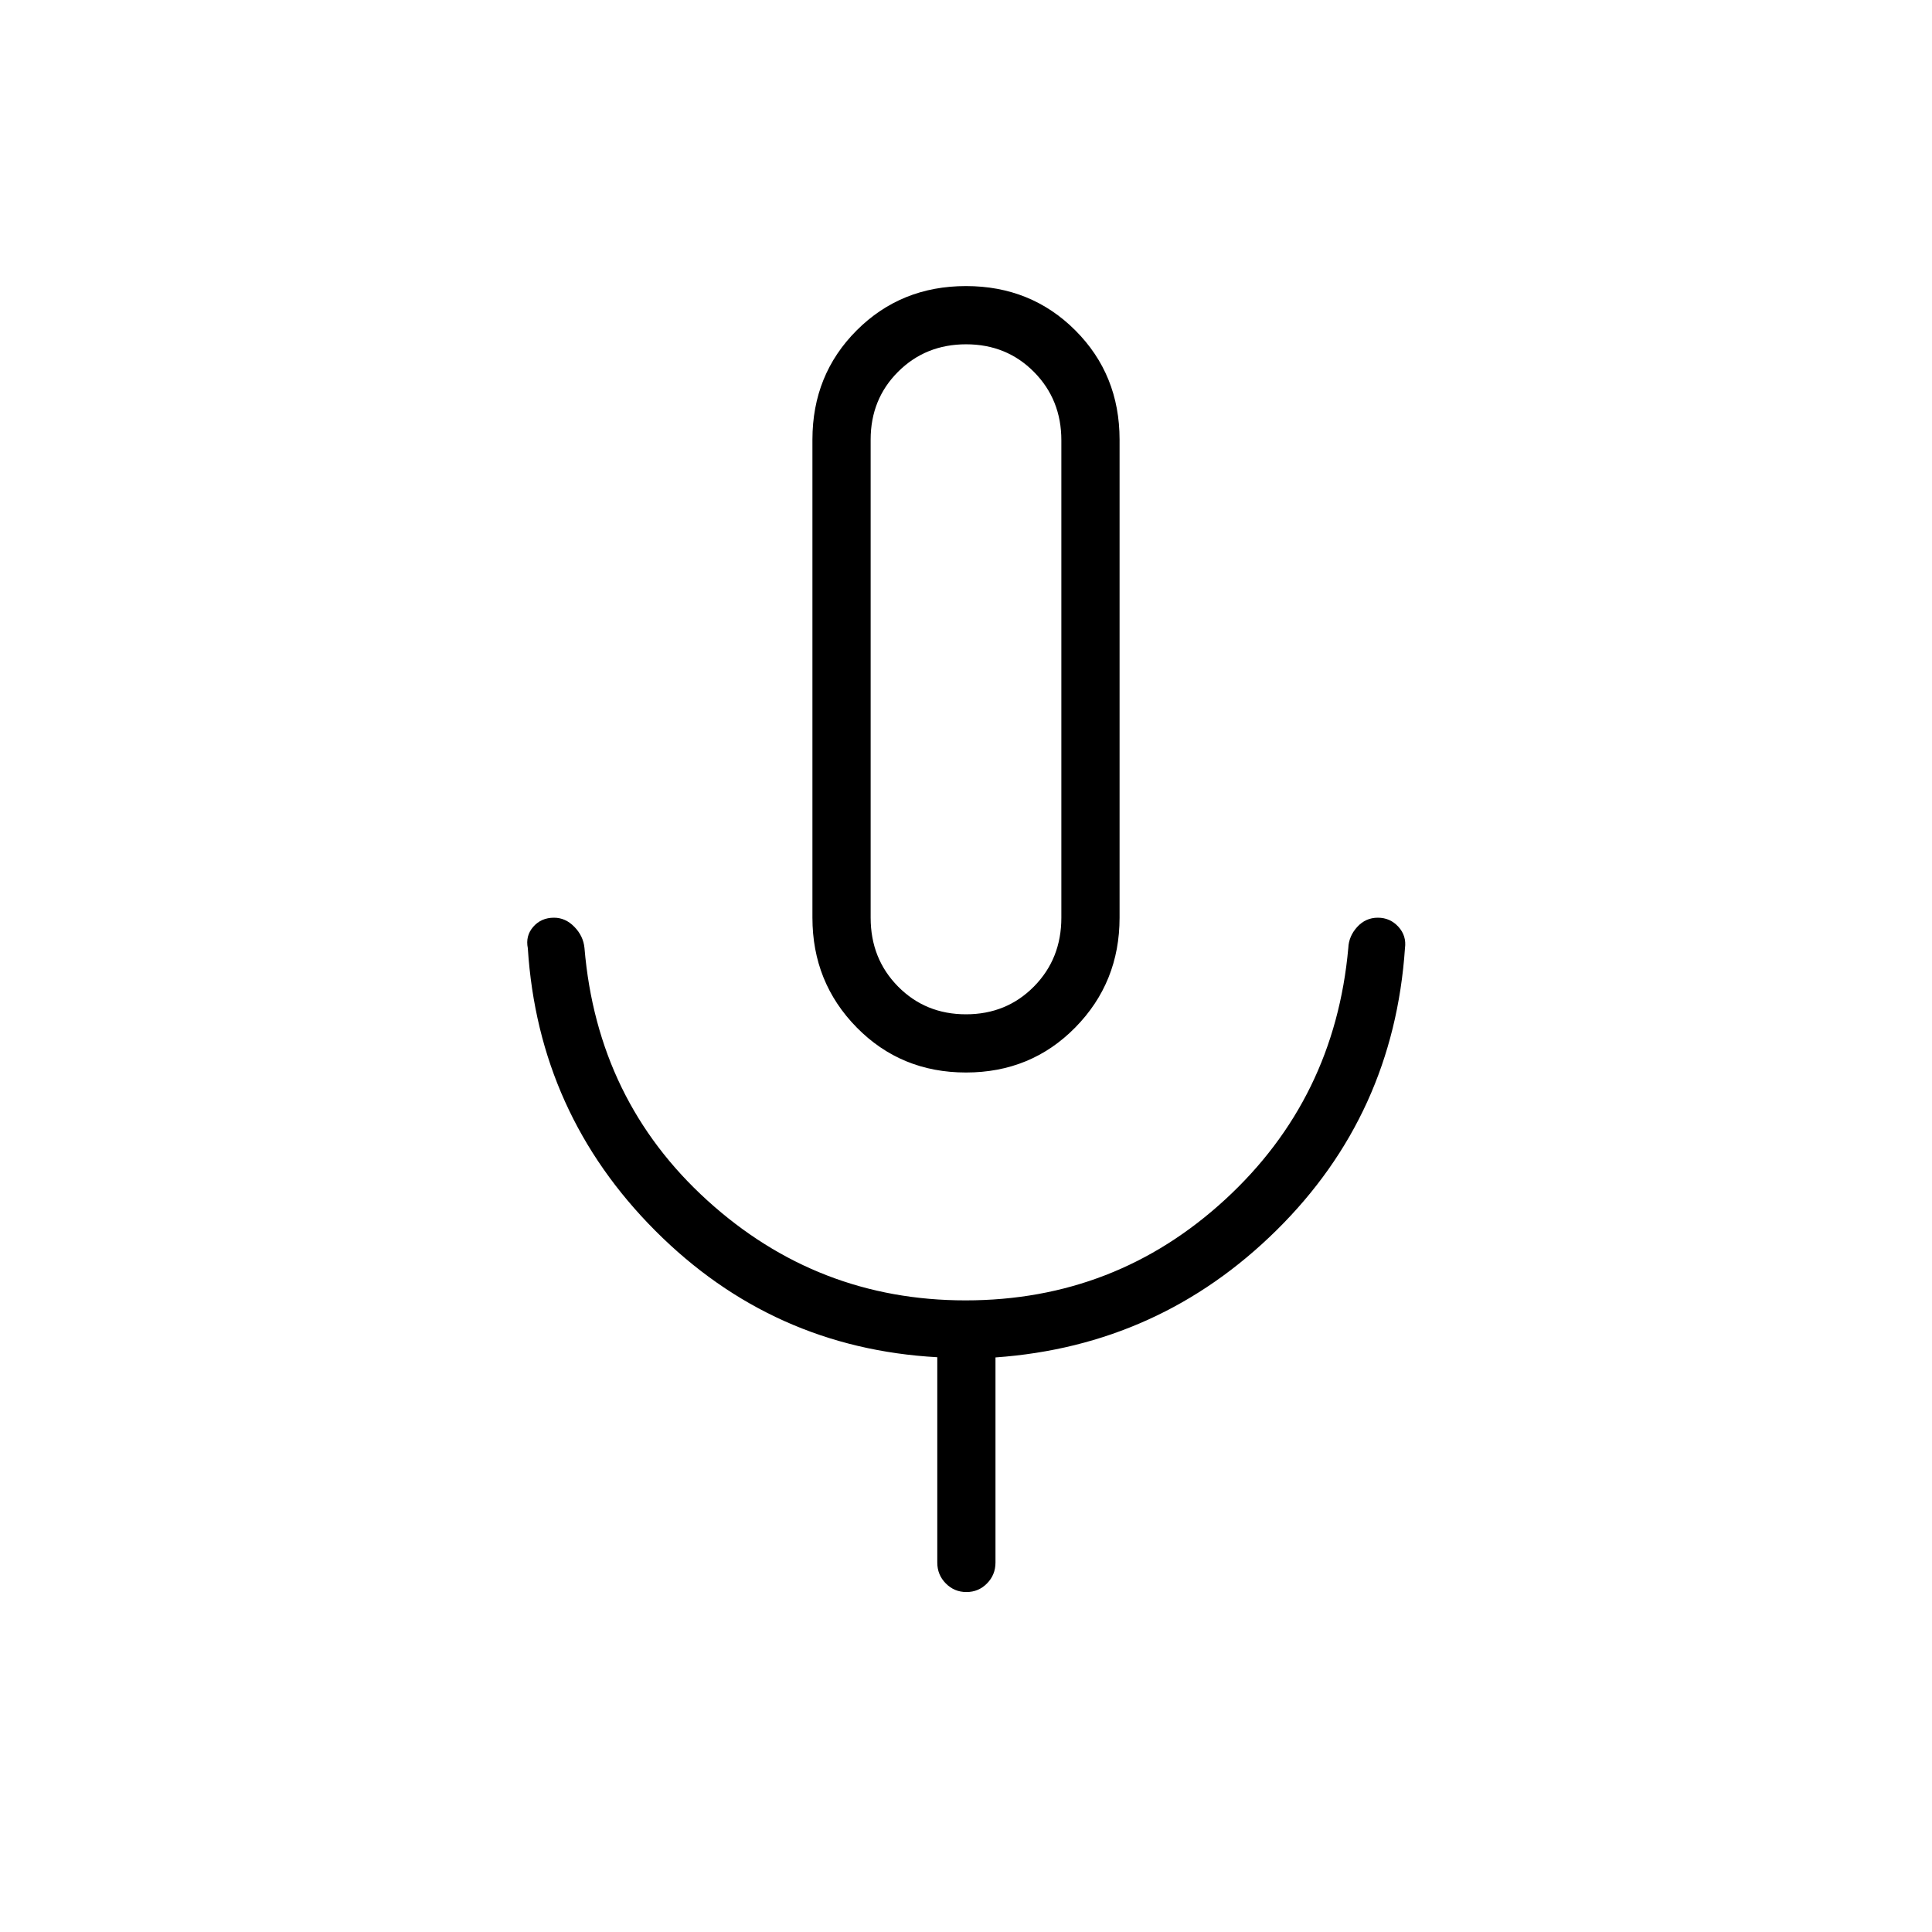 <svg xmlns="http://www.w3.org/2000/svg" height="20" viewBox="0 -960 960 960" width="20"><path d="M480-427.08q-32.31 0-54.31-22.38-22-22.39-22-54.54v-237.54q0-32.31 22-54.31t54.31-22q32.31 0 54.31 22t22 54.31V-504q0 32.15-22 54.54-22 22.38-54.31 22.38Zm0-195.57Zm-14.27 439.07V-285.6q-81.88-4.52-140.06-62.8-58.17-58.29-63.4-140.45-1.23-6.15 2.71-10.65t10.29-4.5q5.73 0 10.15 4.56 4.43 4.56 5 10.48 6.35 75.81 61.06 125.46 54.7 49.65 128.27 49.65 74.52 0 129-50.09 54.48-50.1 61.21-125.02.25-5.87 4.43-10.45 4.19-4.59 10.26-4.59 6.08 0 10.2 4.5 4.11 4.5 3.27 10.65-5.62 82.66-63.79 140.12-58.18 57.46-139.68 63.23v101.92q0 6.11-4.21 10.38-4.21 4.28-10.23 4.28-6.02 0-10.25-4.28-4.23-4.27-4.23-10.38ZM480-456q20.14 0 33.76-13.8 13.62-13.8 13.62-34.2v-237.23q0-20.21-13.6-33.95-13.61-13.74-33.73-13.74-20.11 0-33.77 13.62-13.66 13.62-13.66 33.76V-504q0 20.4 13.62 34.2Q459.86-456 480-456Z"/></svg>